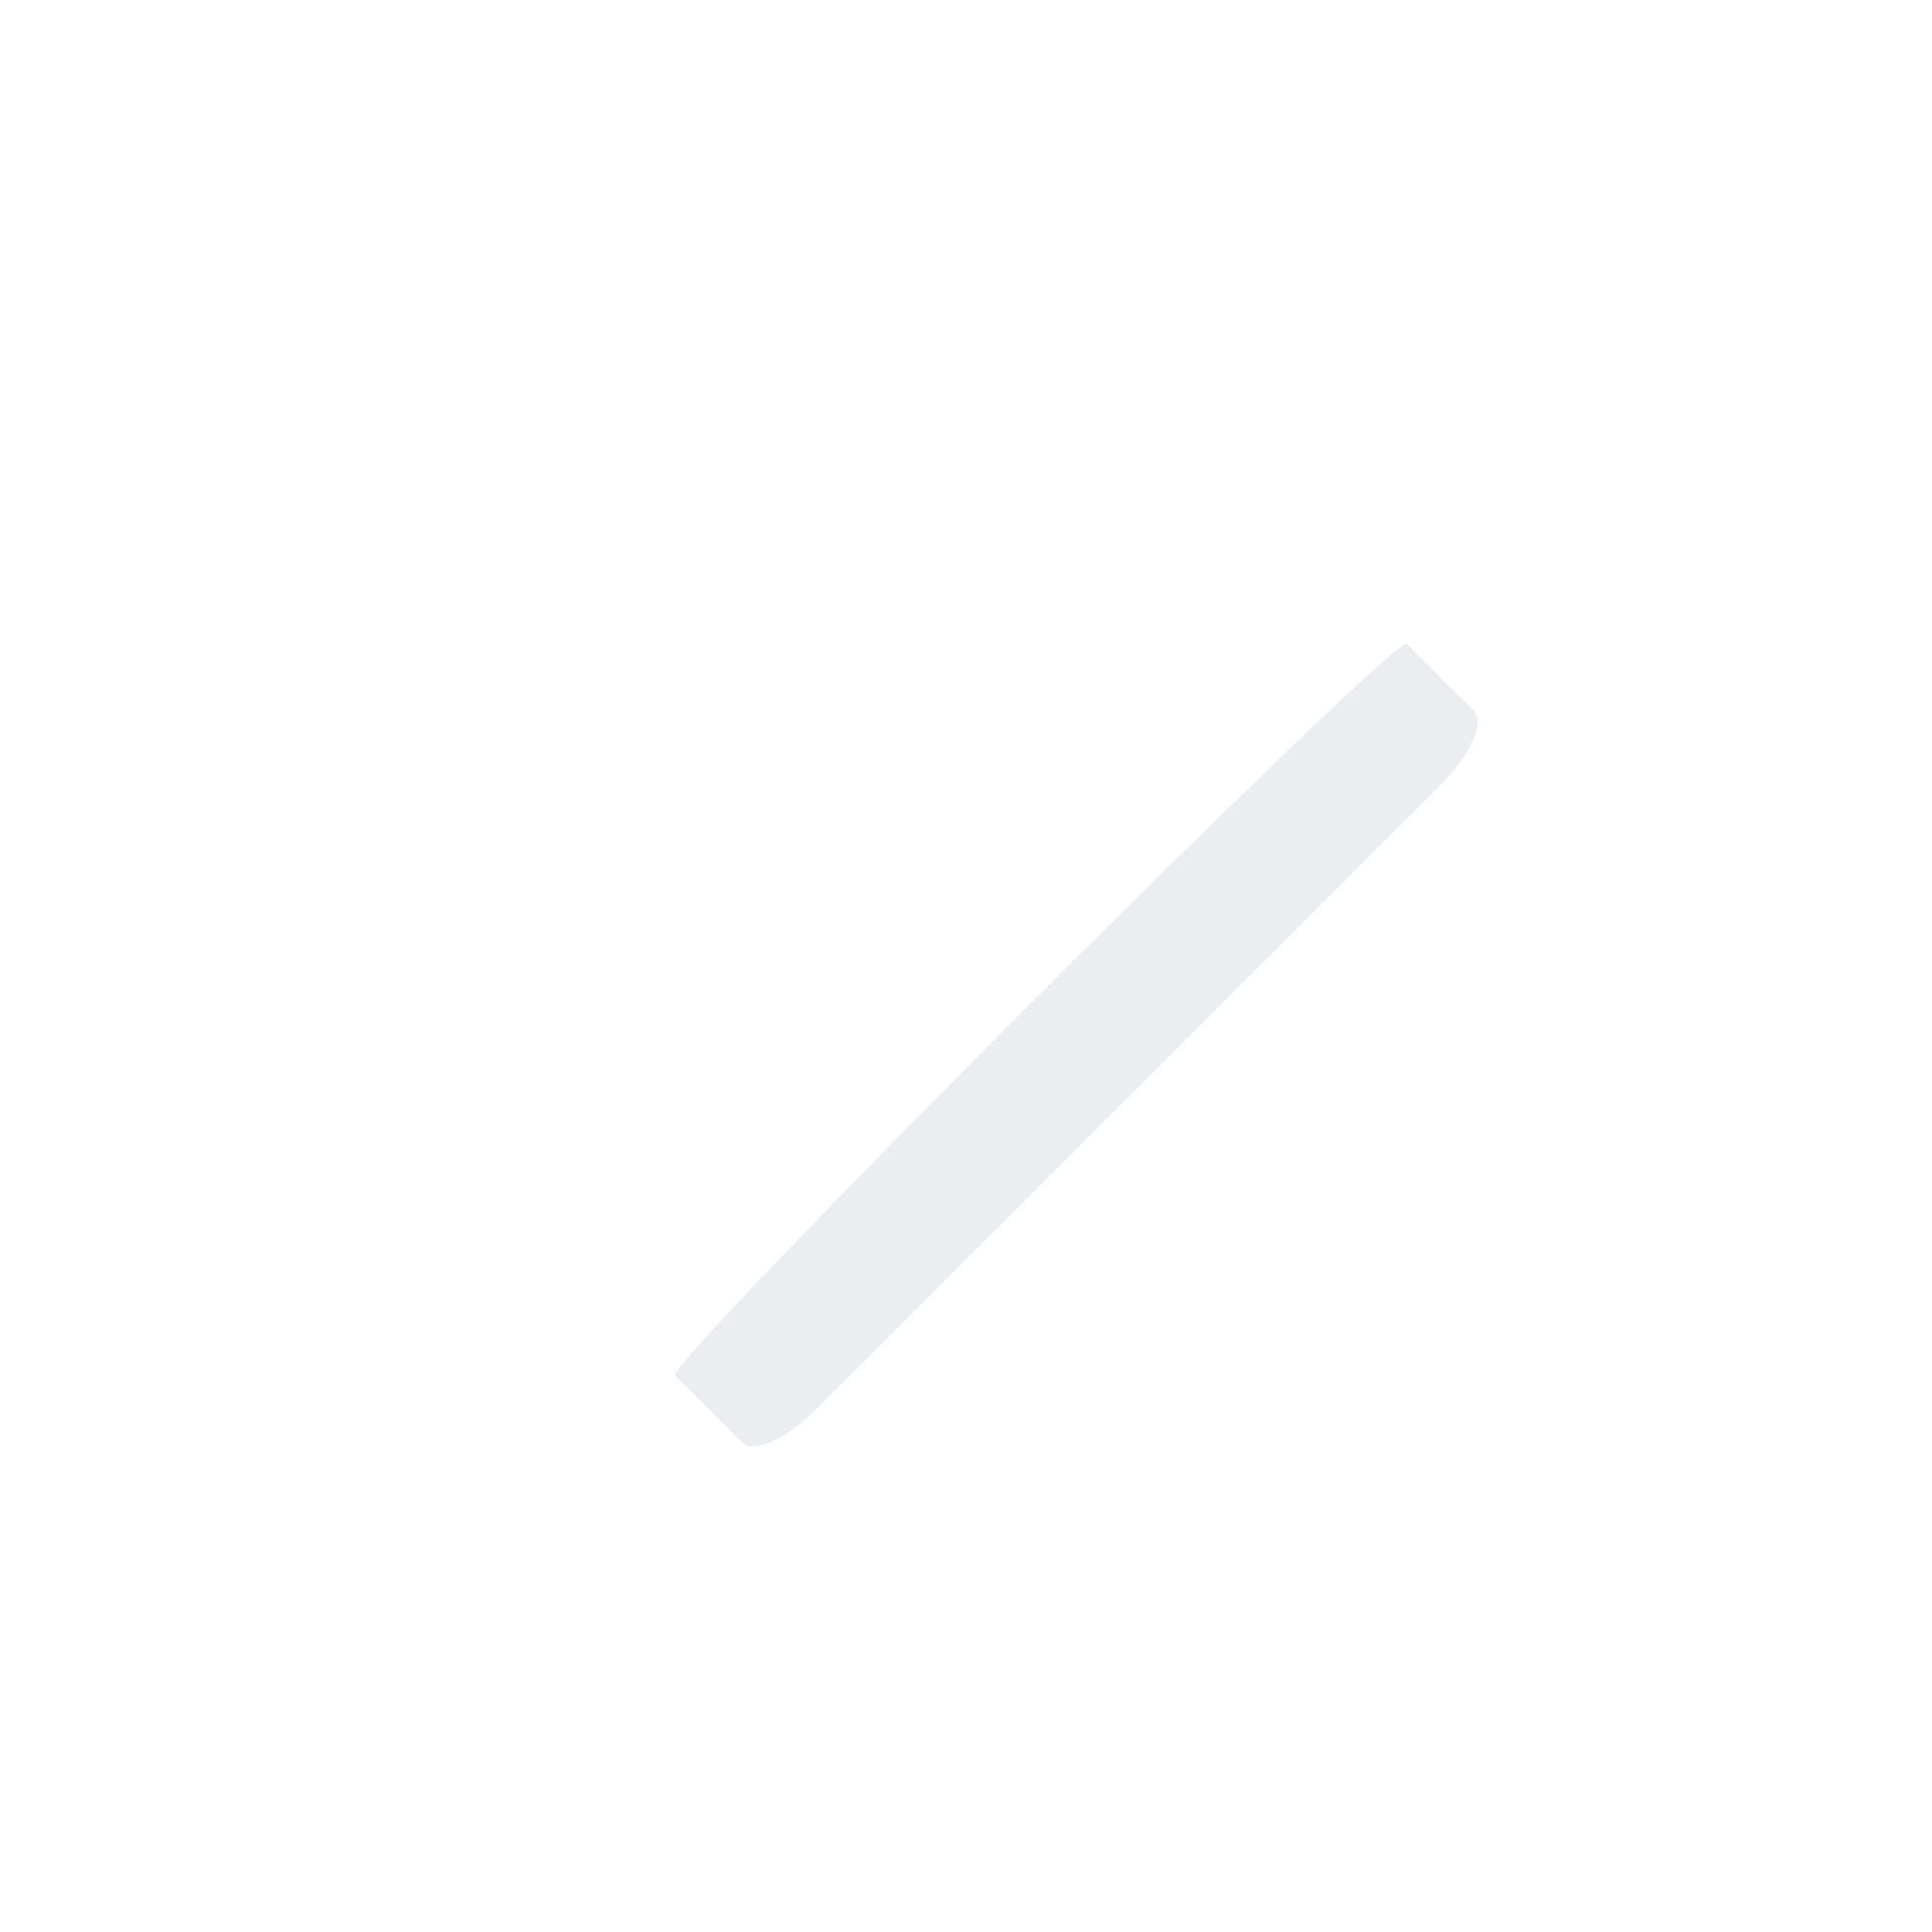 <?xml version="1.0" encoding="UTF-8" standalone="no"?>
<svg width="100px" height="100px" viewBox="0 0 100 100" version="1.1" xmlns="http://www.w3.org/2000/svg" xmlns:xlink="http://www.w3.org/1999/xlink" xmlns:sketch="http://www.bohemiancoding.com/sketch/ns">
    <!-- Generator: Sketch 3.2.2 (9983) - http://www.bohemiancoding.com/sketch -->
    <title>designer</title>
    <desc>Created with Sketch.</desc>
    <defs>
        <filter x="-50%" y="-50%" width="200%" height="200%" filterUnits="objectBoundingBox" id="filter-1">
            <feOffset dx="1" dy="2" in="SourceAlpha" result="shadowOffsetOuter1"></feOffset>
            <feGaussianBlur stdDeviation="0" in="shadowOffsetOuter1" result="shadowBlurOuter1"></feGaussianBlur>
            <feColorMatrix values="0 0 0 0 0   0 0 0 0 0   0 0 0 0 0  0 0 0 0.07 0" in="shadowBlurOuter1" type="matrix" result="shadowMatrixOuter1"></feColorMatrix>
            <feMerge>
                <feMergeNode in="shadowMatrixOuter1"></feMergeNode>
                <feMergeNode in="SourceGraphic"></feMergeNode>
            </feMerge>
        </filter>
    </defs>
    <g id="Signup-+-Account-Settings" stroke="none" stroke-width="1" fill="none" fill-rule="evenodd" sketch:type="MSPage">
        <g id="designer" sketch:type="MSArtboardGroup">
            <g id="Icon-FrontEnd-4-+-Hand-Tool-3-+-Ruler-5" sketch:type="MSLayerGroup" transform="translate(23, 22)">
                <g id="Ruler-5" transform="translate(28.146, 27.318) rotate(-45) translate(-28.146, -27.318) translate(0.646, 16.318)" sketch:type="MSShapeGroup">
                    <path d="M35.456,1 L31.385,1 L31.385,1 L31.385,9.494 C31.385,10.326 30.719,11 29.885,11 C29.056,11 28.385,10.328 28.385,9.494 L28.385,1 L24.314,1 L24.314,1 L24.314,6.495 C24.314,7.326 23.648,8 22.814,8 C21.985,8 21.314,7.332 21.314,6.495 L21.314,1 L17.243,1 L17.243,9.494 C17.243,10.326 16.577,11 15.743,11 C14.914,11 14.243,10.328 14.243,9.494 L14.243,1 L14.243,1 L10.172,1 L10.172,1 L10.172,6.495 C10.172,7.326 9.506,8 8.672,8 C7.843,8 7.172,7.332 7.172,6.495 L7.172,1 L4.393,1 C2.283,1 0.567,2.717 0.567,4.826 L0.567,17.58 C0.567,19.689 2.283,21.406 4.393,21.406 L50.307,21.406 C52.417,21.406 54.133,19.689 54.133,17.58 L54.133,4.826 C54.133,2.717 52.417,1 50.307,1 L45.527,1 L45.527,9.494 C45.527,10.326 44.861,11 44.027,11 C43.198,11 42.527,10.328 42.527,9.494 L42.527,1 L42.527,1 L38.456,1 L38.456,6.495 C38.456,7.326 37.79,8 36.956,8 C36.127,8 35.456,7.332 35.456,6.495 L35.456,1 Z" id="Path-2" fill="#FFFFFF" filter="url(#filter-1)"></path>
                    <path d="M0.567,15.016 L0.567,19.931 C0.567,20.744 2.283,21.406 4.393,21.406 L50.307,21.406 C52.417,21.406 54.133,20.744 54.133,19.931 L54.133,15.016 C54.133,14.203 0.567,14.203 0.567,15.016 Z" id="Path-3" fill="#EAEEF0"></path>
                </g>
            </g>
        </g>
    </g>
</svg>